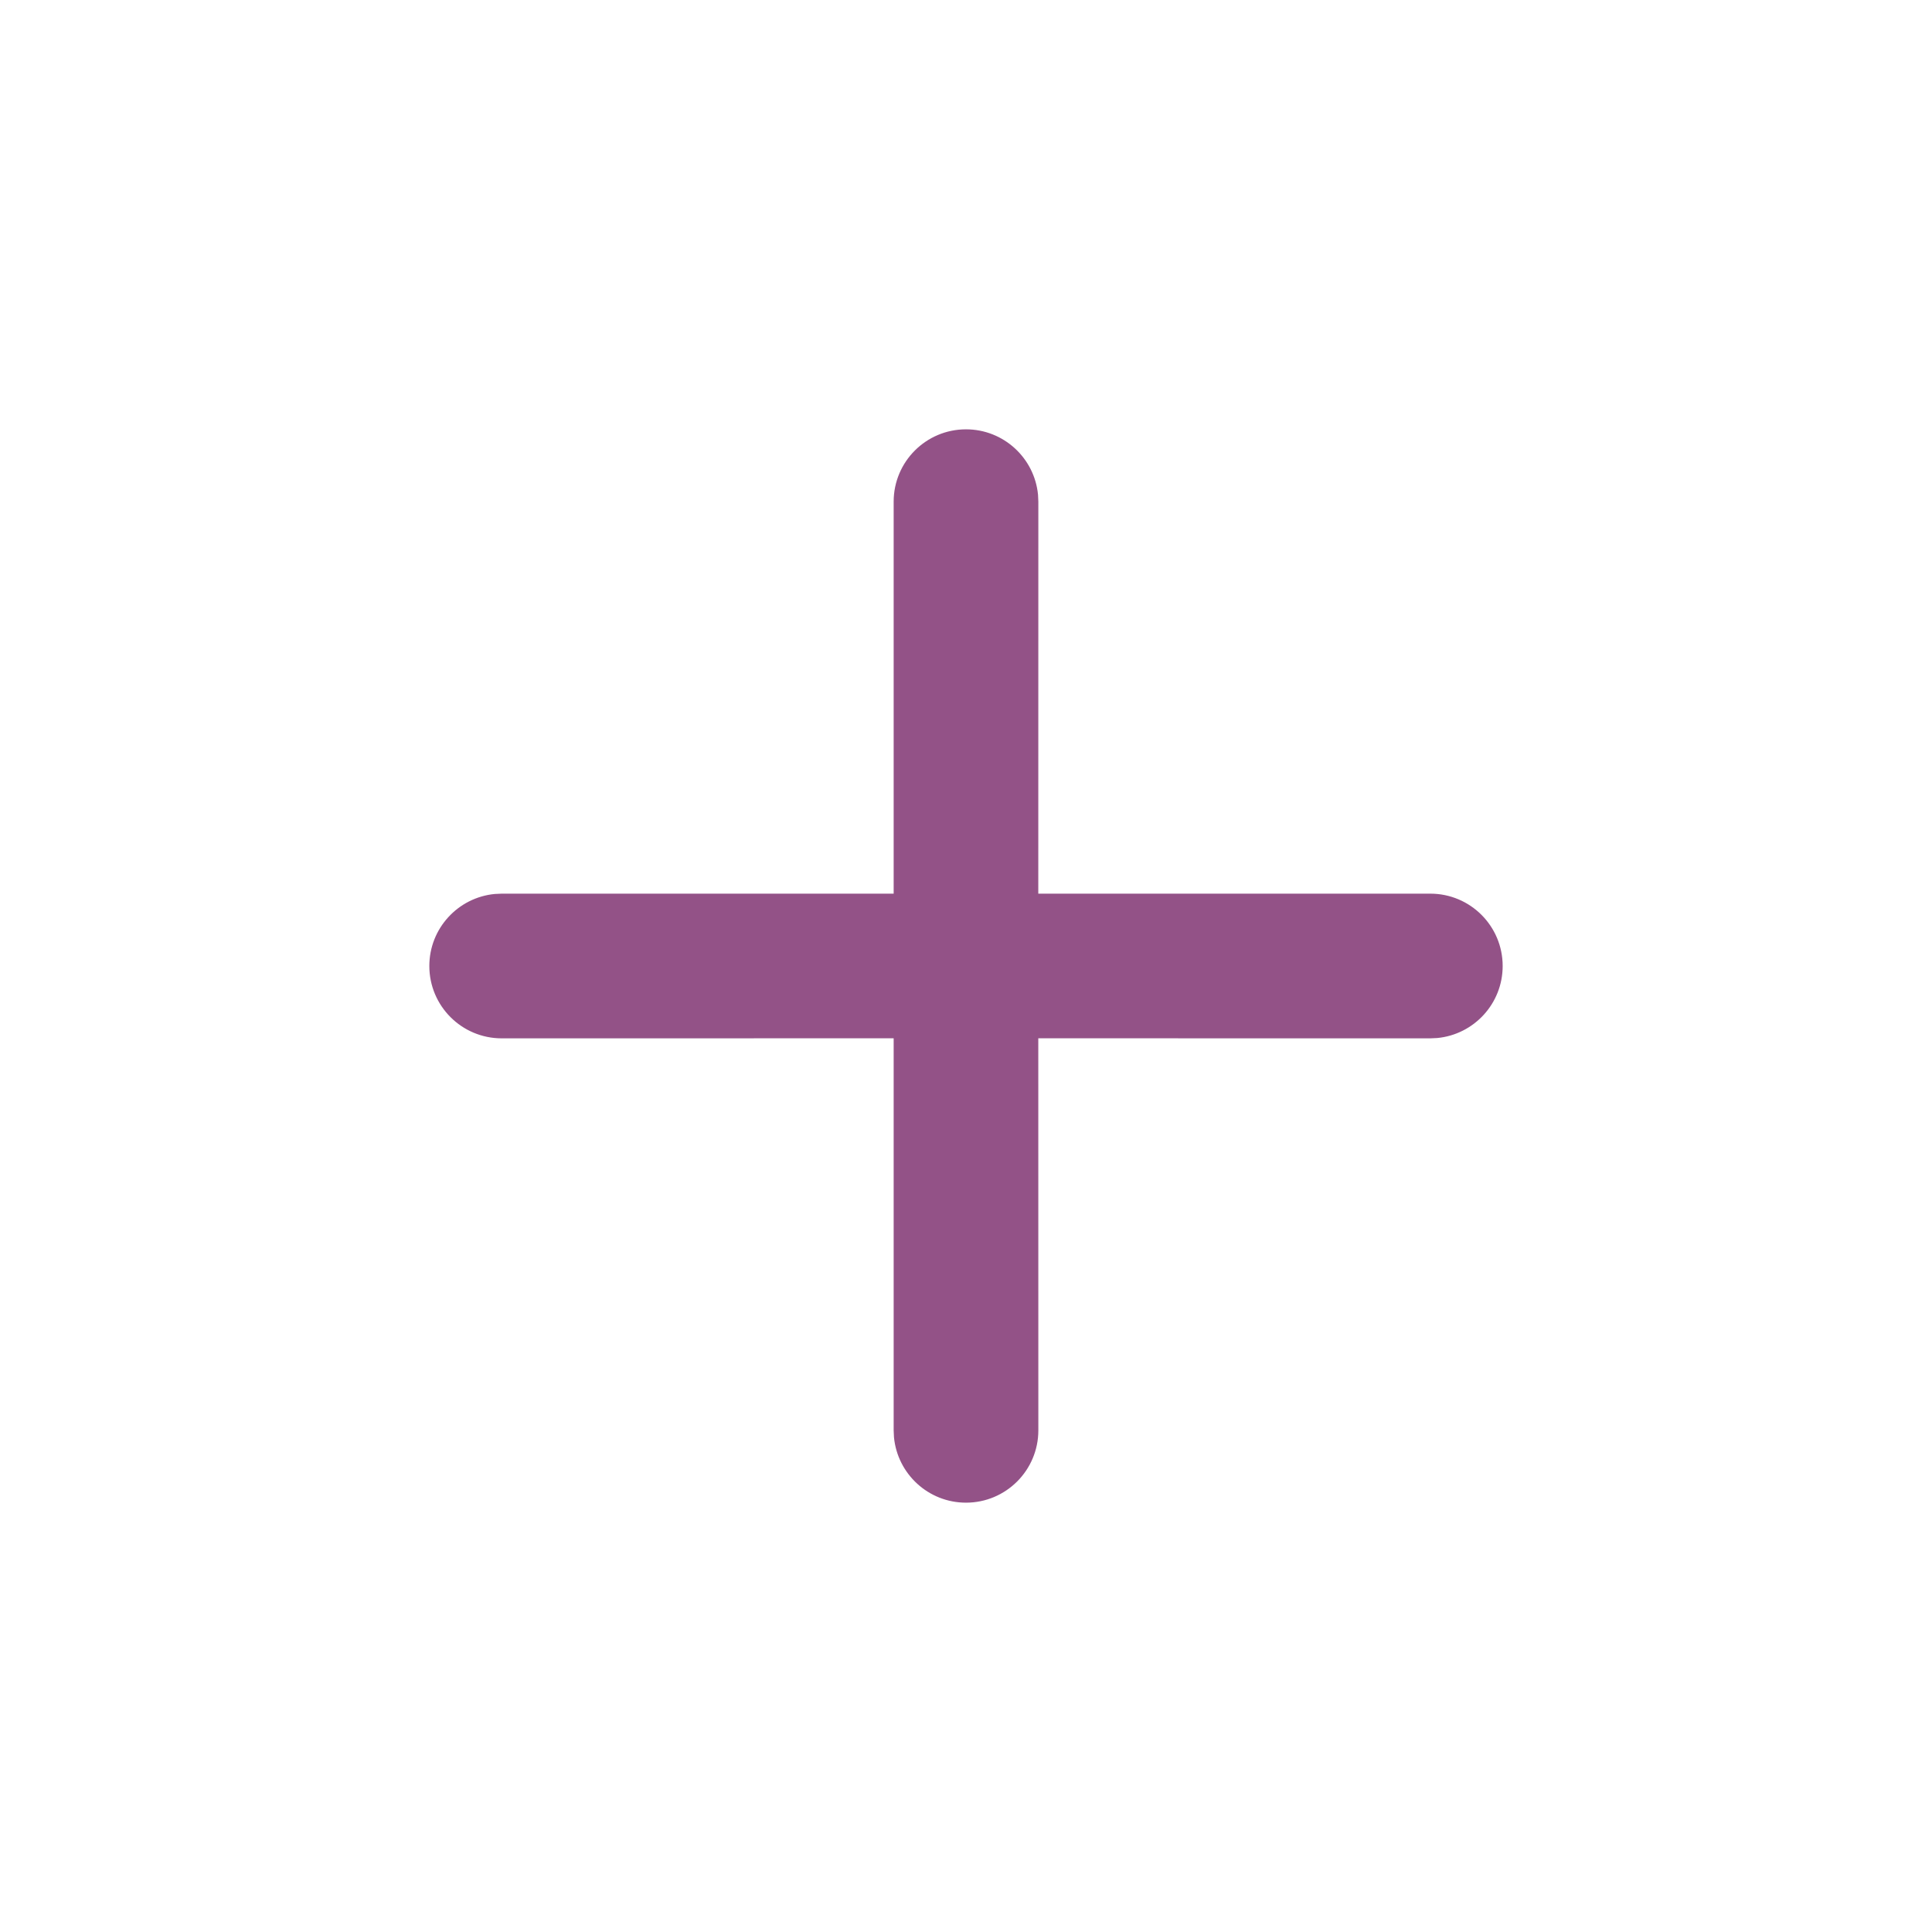 <?xml version="1.0" encoding="UTF-8"?>
<svg width="36px" height="36px" viewBox="0 0 36 36" version="1.1" xmlns="http://www.w3.org/2000/svg" xmlns:xlink="http://www.w3.org/1999/xlink">
    <title>0BF5FA00-29E2-4FEF-B78D-B233F75B6BFD@1.5x</title>
    <g id="Page-1" stroke="none" stroke-width="1" fill="none" fill-rule="evenodd">
        <g id="Style-Guide" transform="translate(-246, -362)" fill="#935287" fill-rule="nonzero">
            <g id="Icons/Story/Meshek-Copy-16" transform="translate(246, 362)">
                <path d="M18,8 C18.701,8 19.276,8.535 19.342,9.218 L19.348,9.348 L19.347,16.652 L26.652,16.652 C27.397,16.652 28,17.256 28,18 C28,18.701 27.465,19.276 26.782,19.342 L26.652,19.348 L19.347,19.347 L19.348,26.652 C19.348,27.397 18.744,28 18,28 C17.299,28 16.724,27.465 16.658,26.782 L16.652,26.652 L16.652,19.347 L9.348,19.348 C8.603,19.348 8,18.744 8,18 C8,17.299 8.535,16.724 9.218,16.658 L9.348,16.652 L16.652,16.652 L16.652,9.348 C16.652,8.603 17.256,8 18,8 Z" id="Combined-Shape-Copy"></path>
            </g>
        </g>
    </g>
</svg>